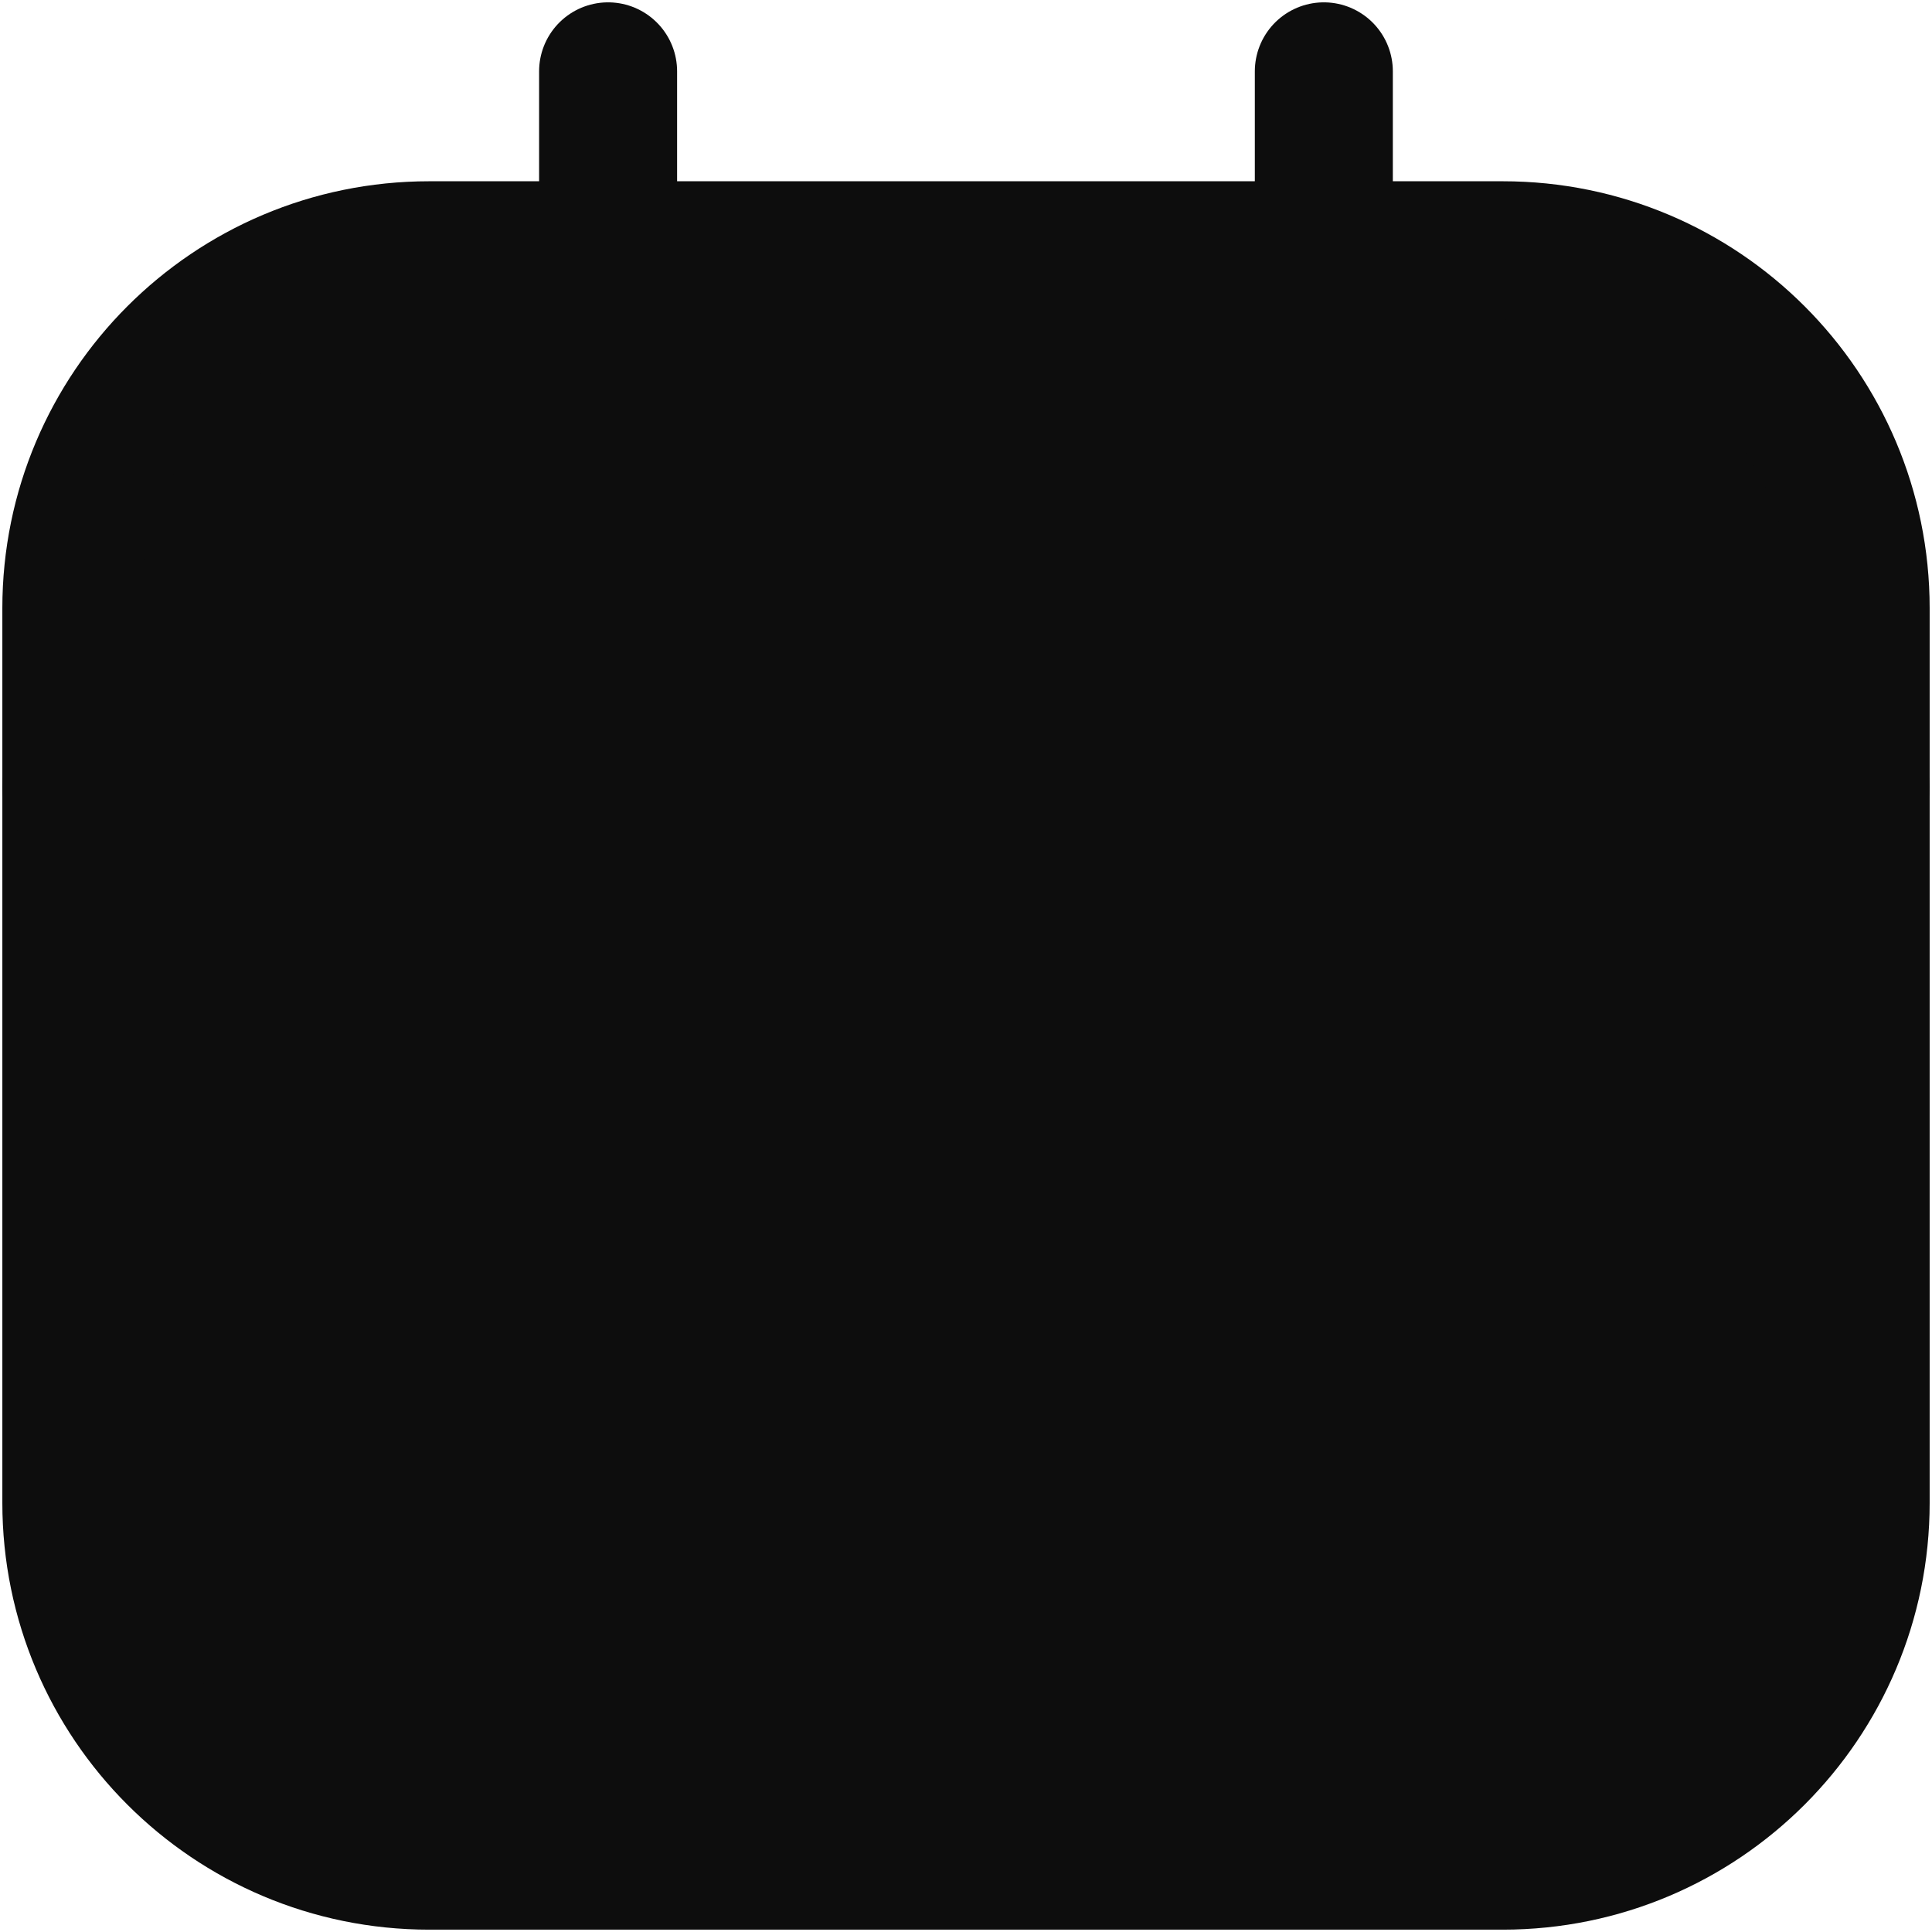 <svg width="28" height="28" viewBox="0 0 28 28" fill="none" xmlns="http://www.w3.org/2000/svg">
<path d="M21.78 3.627H6.22C3.356 3.627 1.034 5.949 1.034 8.814V21.78C1.034 24.644 3.356 26.966 6.22 26.966H21.78C24.644 26.966 26.966 24.644 26.966 21.78V8.814C26.966 5.949 24.644 3.627 21.78 3.627Z" fill="#0D0D0D" stroke="#0D0D0D" stroke-width="2" stroke-linecap="round" stroke-linejoin="round"/>
<path d="M8.813 1.034V6.22V1.034ZM19.186 1.034V6.22V1.034ZM1.034 11.407H26.966H1.034Z" fill="#0D0D0D"/>
<path d="M8.813 1.034V6.22M19.186 1.034V6.22M1.034 11.407H26.966" stroke="#0D0D0D" stroke-width="2" stroke-linecap="round" stroke-linejoin="round"/>
</svg>
